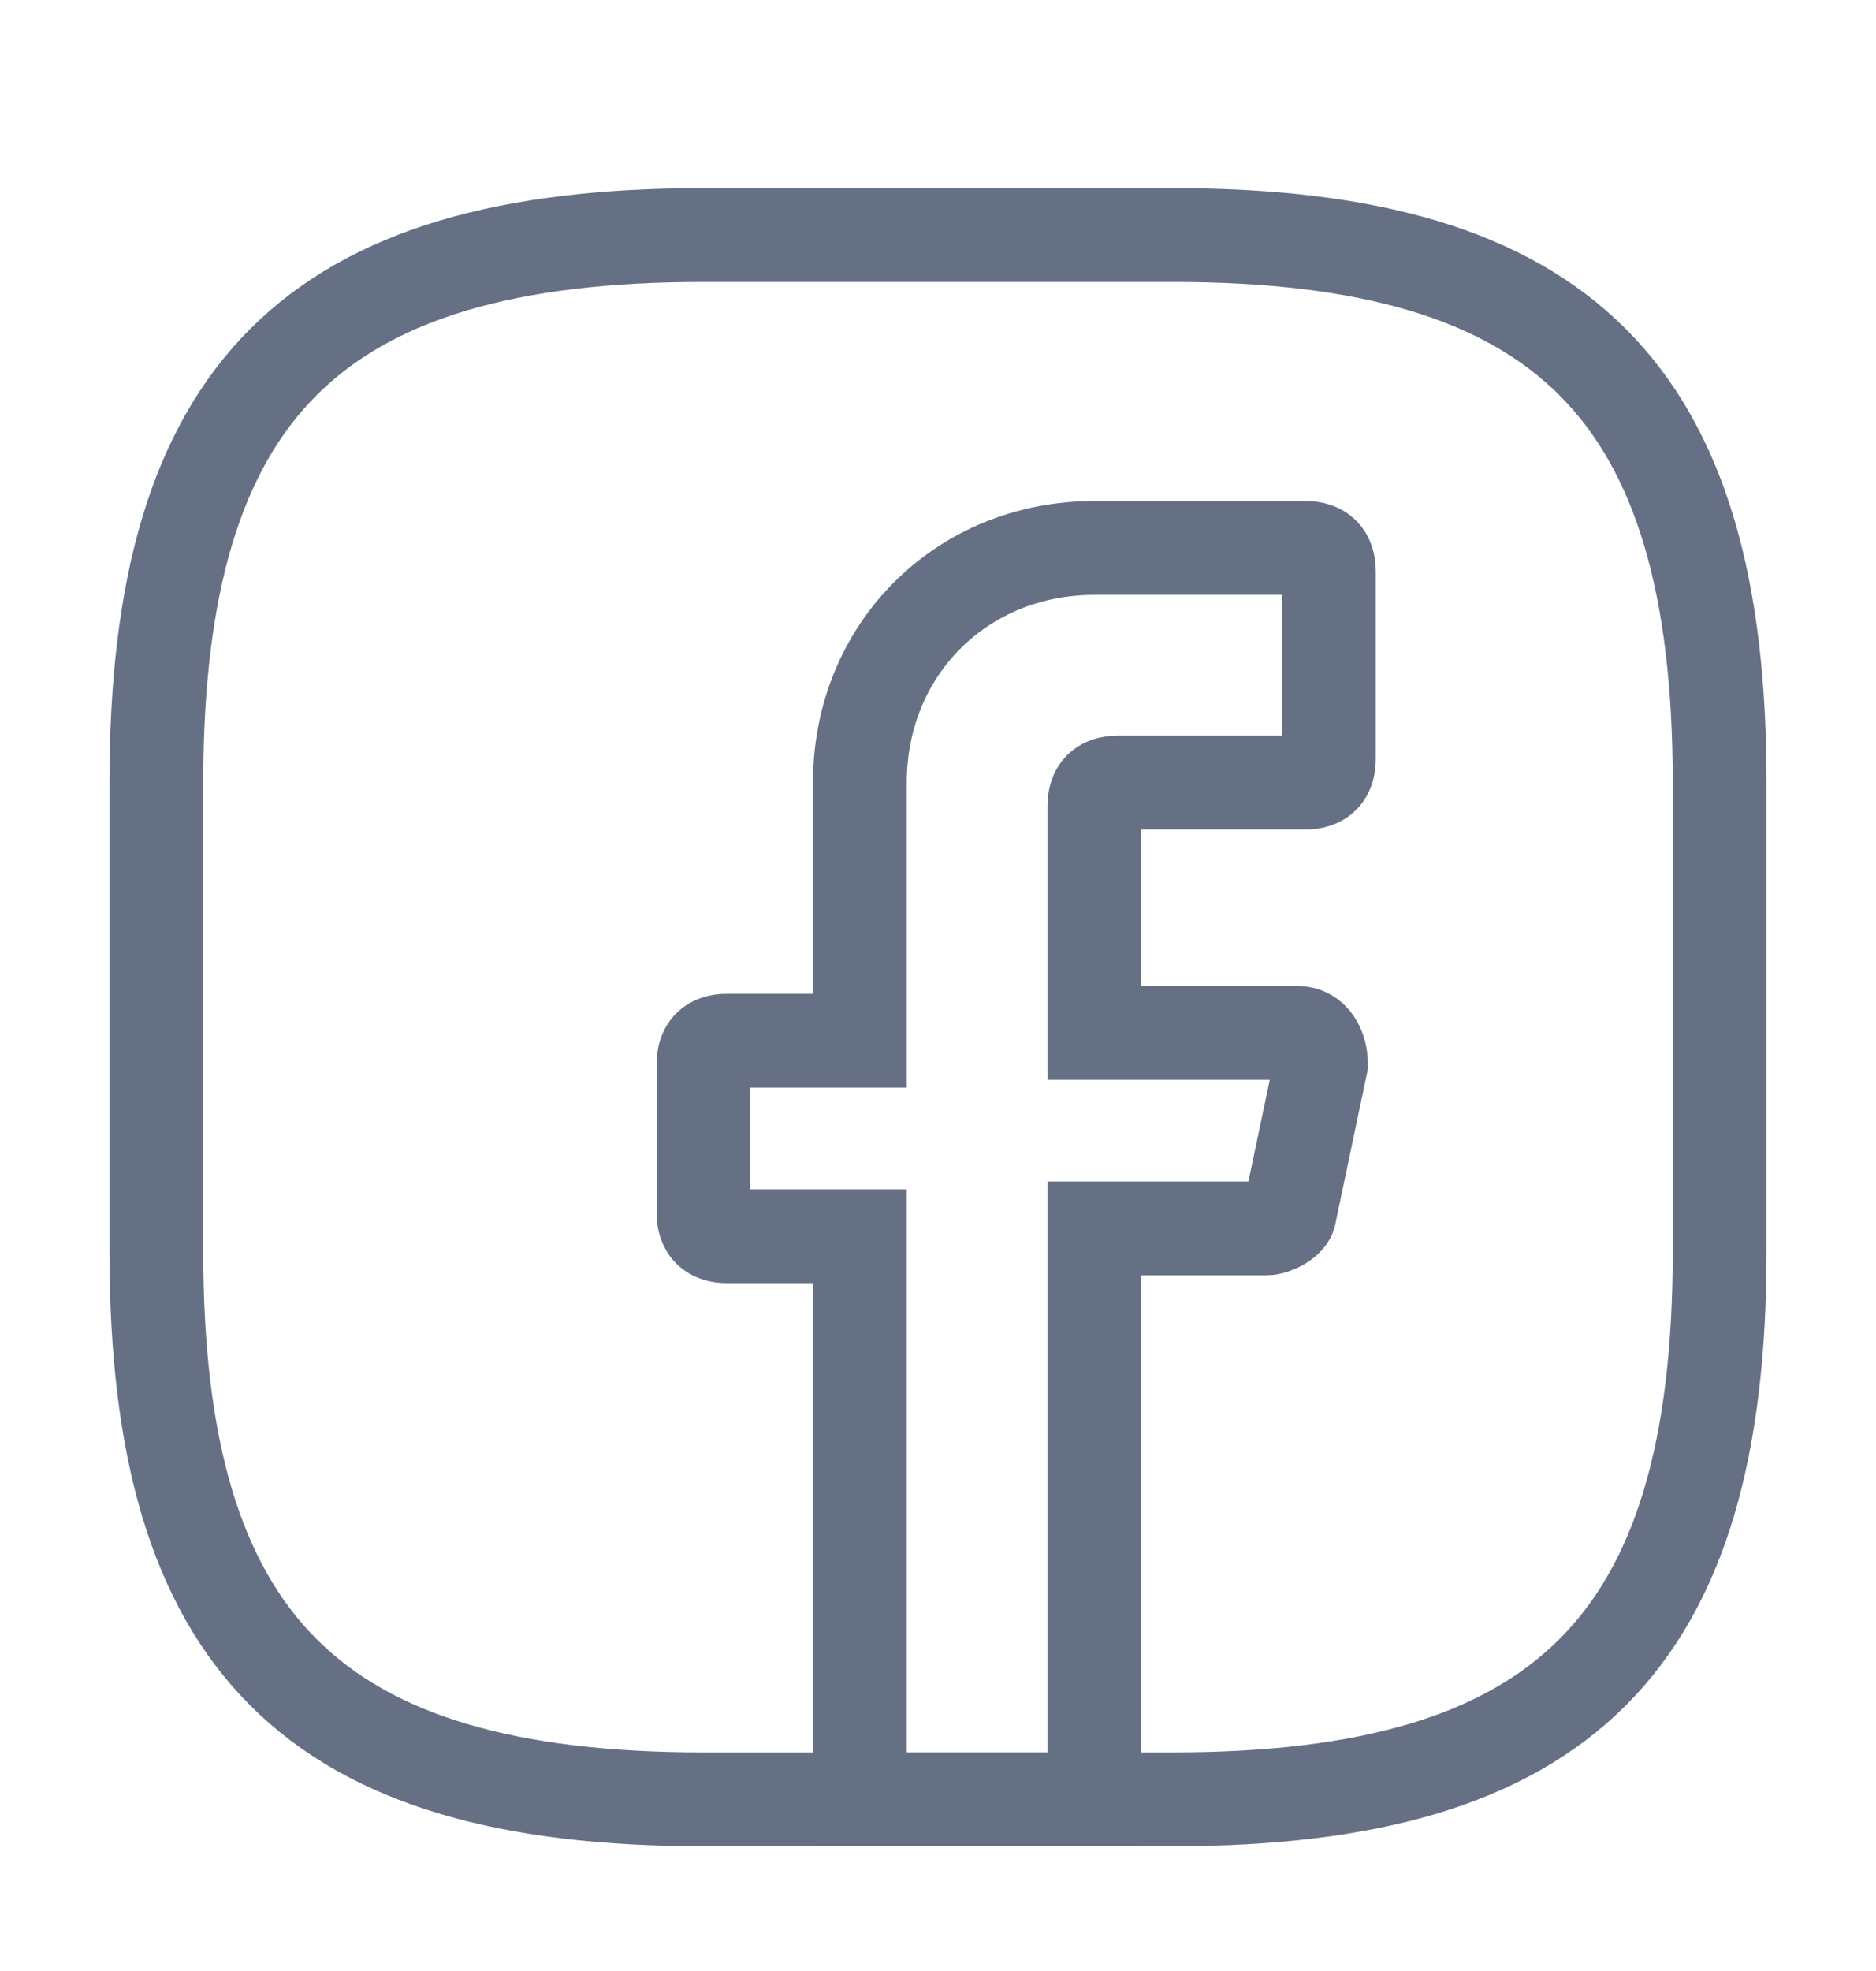 <svg width="20" height="21" viewBox="0 0 20 21" fill="none" xmlns="http://www.w3.org/2000/svg">
<g id="vuesax/linear/facebook">
<g id="facebook">
<path id="Vector" d="M11.667 8.588V11.005H13.833C14 11.005 14.083 11.171 14.083 11.338L13.75 12.921C13.75 13.005 13.583 13.088 13.5 13.088H11.667V19.171H9.167V13.171H7.75C7.583 13.171 7.5 13.088 7.5 12.921V11.338C7.5 11.171 7.583 11.088 7.75 11.088H9.167V8.338C9.167 6.921 10.25 5.838 11.667 5.838H13.917C14.083 5.838 14.167 5.921 14.167 6.088V8.088C14.167 8.255 14.083 8.338 13.917 8.338H11.917C11.75 8.338 11.667 8.421 11.667 8.588Z" stroke="#667085" stroke-miterlimit="10" stroke-linecap="round"/>
<path id="Vector_2" d="M12.5 19.171H7.5C3.333 19.171 1.667 17.504 1.667 13.337V8.337C1.667 4.171 3.333 2.504 7.5 2.504H12.5C16.667 2.504 18.333 4.171 18.333 8.337V13.337C18.333 17.504 16.667 19.171 12.5 19.171Z" stroke="#667085" stroke-linecap="round" stroke-linejoin="round"/>
</g>
</g>
</svg>
